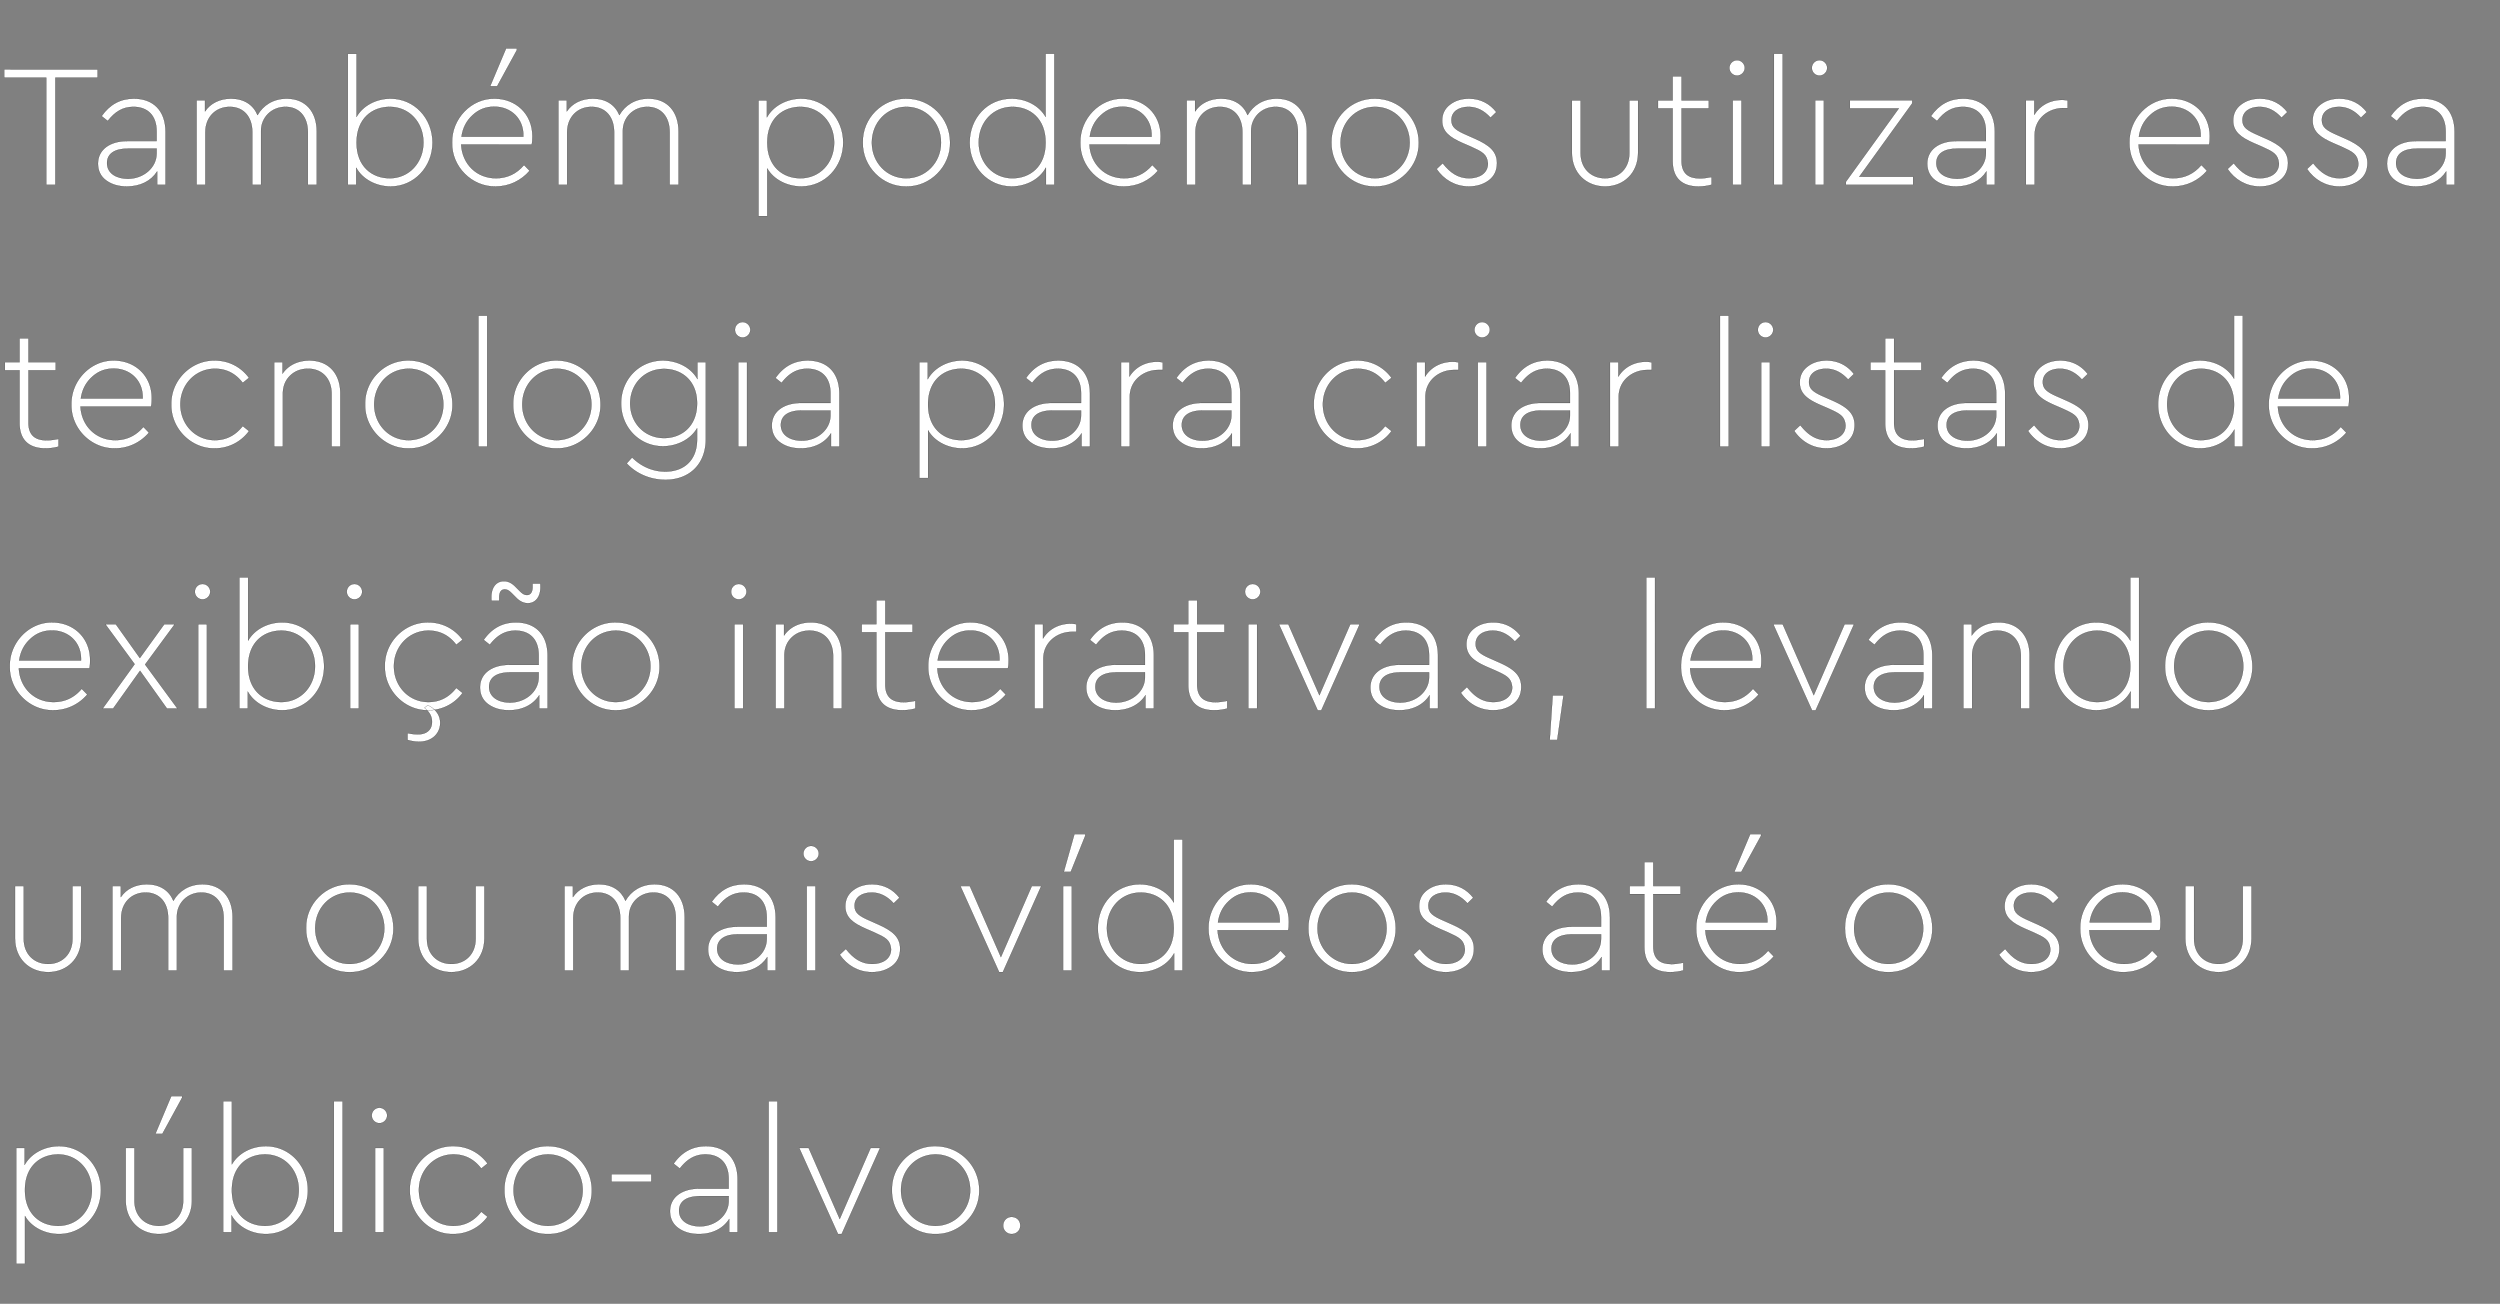 <svg width="375.823" height="196" viewBox="0 0 375.823 196" xmlns="http://www.w3.org/2000/svg"><rect x="0" y="0" width="375.823" height="196" fill="#808080" stroke="none"/><g fill="#fff" stroke="#000"><path d="M6.956 27.77h1.365V11.679h6.353v-1.234H.63v1.234h6.326zM24.885 19.816c0-3.228-1.89-4.987-4.751-4.987-2.022 0-3.623.866-4.857 2.625l.92.735c1.075-1.392 2.257-2.127 3.858-2.127 2.126 0 3.491 1.287 3.491 3.702v1.444h-4.41c-2.651 0-4.41 1.312-4.41 3.386 0 1.076.42 1.942 1.26 2.546.84.604 1.864.893 3.098.893 1.995 0 3.622-.814 4.541-2.258v1.995h1.26zm-1.339 3.229c0 2.179-1.995 3.833-4.331 3.833-1.706 0-3.124-.814-3.124-2.363 0-1.391 1.103-2.179 3.176-2.179h4.28zM47.617 19.764c0-2.966-1.68-4.935-4.514-4.935-2.022 0-3.544.997-4.384 2.467-.657-1.548-2.022-2.467-3.99-2.467-1.68 0-3.072.682-3.912 1.916v-1.654h-1.26V27.77h1.313v-7.901c0-2.205 1.496-3.806 3.675-3.806 2.1 0 3.386 1.522 3.386 3.806v7.901h1.313v-8.111c0-1.969 1.548-3.596 3.675-3.596 2.1 0 3.36 1.522 3.36 3.806v7.901h1.338v-8.006zM65.021 21.444c0-3.701-2.756-6.615-6.3-6.615-2.178 0-4.147 1.05-5.118 2.73V8.083H52.29V27.77h1.26v-2.546c.945 1.706 2.966 2.809 5.171 2.809 3.544 0 6.3-2.94 6.3-6.59zm-1.365-.026c0 3.018-2.152 5.38-5.066 5.38-2.625 0-4.988-1.732-4.988-5.354 0-3.649 2.363-5.382 4.988-5.382 2.914 0 5.066 2.31 5.066 5.355zM79.931 21.733c.079-.29.105-.71.105-1.26 0-3.387-2.546-5.644-5.67-5.644-3.491-.079-6.484 3.018-6.405 6.615-.079 3.596 2.966 6.667 6.563 6.588 2.021 0 3.832-.892 5.092-2.362l-.84-.866c-1.129 1.338-2.546 1.995-4.226 1.995-2.861 0-5.066-2.1-5.224-5.067zM69.38 20.55c.183-1.312.735-2.388 1.653-3.228.92-.867 1.996-1.287 3.282-1.287 2.441 0 4.462 1.759 4.357 4.515zm4.305-7.586h1.05L77.7 7.531v-.236h-1.627zM102.007 19.764c0-2.966-1.68-4.935-4.515-4.935-2.02 0-3.543.997-4.383 2.467-.657-1.548-2.022-2.467-3.99-2.467-1.68 0-3.072.682-3.912 1.916v-1.654h-1.26V27.77h1.313v-7.901c0-2.205 1.496-3.806 3.675-3.806 2.1 0 3.386 1.522 3.386 3.806v7.901h1.313v-8.111c0-1.969 1.548-3.596 3.675-3.596 2.1 0 3.36 1.522 3.36 3.806v7.901h1.338v-8.006zM126.761 21.418c0-3.65-2.756-6.59-6.3-6.59-2.205 0-4.226 1.103-5.171 2.81V15.09h-1.26v17.404h1.312v-7.166c.972 1.68 2.993 2.703 5.12 2.703 3.543 0 6.3-2.913 6.3-6.615zm-1.365.026c0 3.045-2.152 5.355-5.066 5.355-2.625 0-4.987-1.733-4.987-5.381 0-3.623 2.362-5.355 4.987-5.355 2.914 0 5.066 2.362 5.066 5.38zM129.701 21.418c-.079 3.596 2.966 6.693 6.536 6.615 3.597.078 6.668-3.02 6.59-6.616 0-3.648-2.94-6.588-6.563-6.588-3.597-.079-6.642 2.94-6.563 6.588zm11.76.026c0 2.992-2.31 5.355-5.224 5.355-2.913 0-5.17-2.363-5.17-5.355 0-3.045 2.257-5.381 5.197-5.381 2.887 0 5.197 2.336 5.197 5.38zM157.185 8.082v9.477c-.971-1.68-2.94-2.73-5.119-2.73-3.622 0-6.3 2.913-6.3 6.615 0 3.648 2.756 6.588 6.3 6.588 2.205 0 4.226-1.076 5.171-2.835v2.573h1.26V8.082zm0 13.362c0 3.622-2.363 5.355-4.988 5.355-2.913 0-5.066-2.363-5.066-5.381 0-3.045 2.153-5.355 5.066-5.355 2.625 0 4.988 1.732 4.988 5.38zM174.379 21.733c.078-.29.105-.71.105-1.26 0-3.387-2.547-5.644-5.67-5.644-3.492-.079-6.484 3.018-6.405 6.615-.079 3.596 2.966 6.667 6.562 6.588 2.021 0 3.833-.892 5.093-2.362l-.84-.866c-1.129 1.338-2.547 1.995-4.227 1.995-2.86 0-5.066-2.1-5.223-5.067zm-10.553-1.182c.184-1.312.735-2.388 1.654-3.228.919-.867 1.995-1.287 3.281-1.287 2.441 0 4.463 1.759 4.358 4.515zM196.455 19.764c0-2.966-1.68-4.935-4.515-4.935-2.021 0-3.544.997-4.384 2.467-.656-1.548-2.021-2.467-3.99-2.467-1.68 0-3.071.682-3.911 1.916v-1.654h-1.26V27.77h1.312v-7.901c0-2.205 1.497-3.806 3.675-3.806 2.1 0 3.387 1.522 3.387 3.806v7.901h1.312v-8.111c0-1.969 1.549-3.596 3.675-3.596 2.1 0 3.36 1.522 3.36 3.806v7.901h1.339v-8.006zM200.156 21.418c-.079 3.596 2.966 6.693 6.536 6.615 3.597.078 6.668-3.02 6.59-6.616 0-3.648-2.94-6.588-6.563-6.588-3.597-.079-6.642 2.94-6.563 6.588zm11.76.026c0 2.992-2.31 5.355-5.224 5.355-2.913 0-5.17-2.363-5.17-5.355 0-3.045 2.257-5.381 5.197-5.381 2.887 0 5.197 2.336 5.197 5.38zM215.959 25.407c1.076 1.575 2.756 2.625 4.856 2.625 1.181 0 2.179-.315 2.992-.918.814-.604 1.234-1.47 1.234-2.599 0-1.759-1.155-2.704-3.281-3.649l-1.181-.525c-1.707-.735-2.389-1.207-2.389-2.283 0-1.287 1.102-1.995 2.572-1.995 1.234 0 2.337.55 3.308 1.627l.866-.84c-.945-1.234-2.336-2.021-4.095-2.021-1.129 0-2.074.289-2.861.892-.788.604-1.181 1.392-1.181 2.415 0 1.654 1.128 2.52 3.123 3.387l1.155.498c1.785.814 2.468 1.155 2.6 2.547 0 1.443-1.235 2.23-2.836 2.23-1.601 0-2.809-.787-3.964-2.257l-.918.867zM236.302 22.966c0 3.071 2.18 5.066 4.988 5.066 2.782 0 4.961-1.995 4.961-5.066v-7.875h-1.312v7.928c0 2.31-1.575 3.78-3.649 3.78-2.1 0-3.675-1.47-3.675-3.78V15.09h-1.313v7.875zM257.302 26.615c-.656.131-1.26.21-1.758.21-1.707 0-2.757-.735-2.757-2.651v-7.875h4.095V15.09h-4.095v-3.596h-1.338v3.596h-2.205V16.3h2.205v7.927c0 2.625 1.496 3.806 3.885 3.806.656 0 1.312-.078 1.968-.262v-1.155zM260.479 27.77h1.312V15.091h-1.312zm-.499-17.561c0 .63.499 1.155 1.155 1.155.63 0 1.155-.525 1.155-1.155s-.525-1.155-1.155-1.155c-.656 0-1.155.525-1.155 1.155zM266.674 27.77h1.312V8.082h-1.312zM272.869 27.77h1.312V15.091h-1.312zm-.499-17.561c0 .63.499 1.155 1.155 1.155.63 0 1.155-.525 1.155-1.155s-.525-1.155-1.155-1.155c-.656 0-1.155.525-1.155 1.155zM279.51 26.563l7.954-11.025v-.447h-9.372V16.3h7.35l-7.953 11.025v.446h10.106v-1.207zM299.88 19.816c0-3.228-1.89-4.987-4.751-4.987-2.022 0-3.623.866-4.857 2.625l.92.735c1.075-1.392 2.257-2.127 3.858-2.127 2.126 0 3.491 1.287 3.491 3.702v1.444h-4.41c-2.651 0-4.41 1.312-4.41 3.386 0 1.076.42 1.942 1.26 2.546.84.604 1.864.893 3.098.893 1.995 0 3.622-.814 4.541-2.258v1.995h1.26zm-1.339 3.229c0 2.179-1.995 3.833-4.331 3.833-1.706 0-3.124-.814-3.124-2.363 0-1.391 1.103-2.179 3.176-2.179h4.28zM310.826 15.091c-.131 0-.472-.078-.814-.078-1.758 0-3.28.76-4.2 2.23v-2.152h-1.26V27.77h1.313v-7.455c0-2.546 2.126-4.069 4.305-4.069h.656v-1.155zM332.089 21.733c.078-.29.105-.71.105-1.26 0-3.387-2.547-5.644-5.67-5.644-3.492-.079-6.484 3.018-6.405 6.615-.079 3.596 2.966 6.667 6.562 6.588 2.021 0 3.833-.892 5.093-2.362l-.84-.866c-1.129 1.338-2.547 1.995-4.227 1.995-2.86 0-5.066-2.1-5.223-5.067zm-10.553-1.182c.184-1.312.735-2.388 1.654-3.228.919-.867 1.995-1.287 3.281-1.287 2.441 0 4.463 1.759 4.358 4.515zM334.871 25.407c1.076 1.575 2.756 2.625 4.856 2.625 1.182 0 2.18-.315 2.993-.918.814-.604 1.234-1.47 1.234-2.599 0-1.759-1.155-2.704-3.282-3.649l-1.18-.525c-1.707-.735-2.39-1.207-2.39-2.283 0-1.287 1.103-1.995 2.573-1.995 1.234 0 2.336.55 3.307 1.627l.867-.84c-.945-1.234-2.337-2.021-4.095-2.021-1.129 0-2.074.289-2.862.892-.787.604-1.18 1.392-1.18 2.415 0 1.654 1.128 2.52 3.123 3.387l1.155.498c1.785.814 2.467 1.155 2.599 2.547 0 1.443-1.234 2.23-2.835 2.23-1.602 0-2.809-.787-3.964-2.257l-.919.867zM346.815 25.407c1.076 1.575 2.756 2.625 4.856 2.625 1.181 0 2.179-.315 2.993-.918.813-.604 1.233-1.47 1.233-2.599 0-1.759-1.155-2.704-3.28-3.649l-1.182-.525c-1.706-.735-2.389-1.207-2.389-2.283 0-1.287 1.103-1.995 2.573-1.995 1.233 0 2.336.55 3.307 1.627l.866-.84c-.945-1.234-2.336-2.021-4.095-2.021-1.128 0-2.073.289-2.86.892-.788.604-1.182 1.392-1.182 2.415 0 1.654 1.129 2.52 3.124 3.387l1.155.498c1.785.814 2.467 1.155 2.598 2.547 0 1.443-1.233 2.23-2.835 2.23-1.6 0-2.808-.787-3.963-2.257l-.919.867zM368.996 19.816c0-3.228-1.89-4.987-4.751-4.987-2.021 0-3.623.866-4.856 2.625l.918.735c1.077-1.392 2.258-2.127 3.86-2.127 2.125 0 3.49 1.287 3.49 3.702v1.444h-4.41c-2.65 0-4.41 1.312-4.41 3.386 0 1.076.42 1.942 1.26 2.546.84.604 1.864.893 3.098.893 1.995 0 3.622-.814 4.541-2.258v1.995h1.26zm-1.339 3.229c0 2.179-1.995 3.833-4.33 3.833-1.707 0-3.125-.814-3.125-2.363 0-1.391 1.103-2.179 3.177-2.179h4.278z" stroke-width=".026"/></g><g fill="#fff" stroke="#000"><path d="M8.794 65.985c-.657.131-1.26.21-1.759.21-1.706 0-2.756-.735-2.756-2.651v-7.875h4.095V54.46H4.279v-3.596H2.94v3.596H.735v1.208H2.94v7.927c0 2.625 1.496 3.807 3.885 3.807.656 0 1.312-.08 1.969-.263v-1.155zM22.706 61.102c.079-.288.105-.708.105-1.26 0-3.386-2.546-5.643-5.67-5.643-3.491-.079-6.483 3.019-6.405 6.615-.079 3.596 2.966 6.667 6.563 6.589 2.021 0 3.832-.893 5.092-2.363l-.84-.866c-1.128 1.339-2.546 1.995-4.226 1.995-2.861 0-5.066-2.1-5.224-5.066zm-10.552-1.18c.183-1.313.735-2.39 1.653-3.23.92-.866 1.995-1.286 3.282-1.286 2.441 0 4.462 1.759 4.357 4.515zM25.751 60.788c-.079 3.596 2.966 6.693 6.536 6.615a6.316 6.316 0 005.146-2.6l-.945-.76c-1.103 1.417-2.494 2.126-4.2 2.126-2.914 0-5.172-2.363-5.172-5.381 0-2.967 2.258-5.355 5.198-5.355 1.706 0 3.097.708 4.173 2.126l.945-.761c-1.18-1.602-2.992-2.6-5.118-2.6-3.597-.078-6.642 2.993-6.563 6.59zM51.161 59.134c0-2.94-1.732-4.935-4.646-4.935-1.759 0-3.176.708-4.042 1.968v-1.706h-1.26V67.14h1.312v-7.927c0-1.077.341-1.996 1.05-2.704.709-.709 1.627-1.077 2.73-1.077 2.179 0 3.544 1.55 3.544 3.78v7.928h1.312v-8.006zM54.889 60.788c-.079 3.596 2.966 6.693 6.536 6.615 3.596.078 6.668-3.02 6.589-6.616 0-3.648-2.94-6.588-6.563-6.588-3.596-.079-6.641 2.94-6.562 6.589zm11.76.026c0 2.992-2.31 5.355-5.224 5.355s-5.171-2.363-5.171-5.355c0-3.045 2.257-5.381 5.197-5.381 2.888 0 5.198 2.336 5.198 5.38zM71.925 67.14h1.313V47.452h-1.313zM77.149 60.788c-.079 3.596 2.966 6.693 6.536 6.615 3.596.078 6.667-3.02 6.589-6.616 0-3.648-2.94-6.588-6.563-6.588-3.596-.079-6.641 2.94-6.562 6.589zm11.76.026c0 2.992-2.31 5.355-5.224 5.355s-5.171-2.363-5.171-5.355c0-3.045 2.257-5.381 5.197-5.381 2.888 0 5.198 2.336 5.198 5.38zM104.842 54.461v2.52c-.945-1.706-2.992-2.782-5.197-2.782-3.544 0-6.274 2.835-6.274 6.431s2.73 6.457 6.274 6.457c2.179 0 4.174-1.05 5.145-2.703v1.68c0 3.071-1.916 4.83-4.778 4.83-1.968 0-3.7-.84-4.987-2.126l-.814.892c1.339 1.47 3.439 2.468 5.828 2.468 3.57 0 6.063-2.31 6.063-6.117v-11.55zm-.052 6.169c0 3.491-2.363 5.224-4.961 5.224-2.94 0-5.093-2.284-5.093-5.198 0-2.913 2.153-5.197 5.093-5.197 2.546 0 4.961 1.68 4.961 5.171zM110.985 67.14h1.312V54.461h-1.312zm-.499-17.561c0 .63.499 1.155 1.155 1.155.63 0 1.155-.525 1.155-1.155s-.525-1.155-1.155-1.155c-.656 0-1.155.525-1.155 1.155zM126.184 59.186c0-3.228-1.89-4.987-4.752-4.987-2.02 0-3.622.866-4.856 2.625l.919.735c1.076-1.391 2.257-2.126 3.859-2.126 2.126 0 3.491 1.286 3.491 3.7v1.445h-4.41c-2.651 0-4.41 1.312-4.41 3.386 0 1.076.42 1.942 1.26 2.546.84.604 1.864.892 3.097.892 1.995 0 3.623-.813 4.542-2.257v1.995h1.26zm-1.339 3.229c0 2.179-1.995 3.833-4.331 3.833-1.707 0-3.124-.814-3.124-2.363 0-1.391 1.102-2.179 3.176-2.179h4.279zM150.938 60.788c0-3.65-2.757-6.59-6.3-6.59-2.206 0-4.227 1.103-5.172 2.81V54.46h-1.26v17.404h1.313v-7.166c.971 1.68 2.992 2.704 5.119 2.704 3.543 0 6.3-2.914 6.3-6.616zm-1.365.026c0 3.045-2.153 5.355-5.067 5.355-2.625 0-4.987-1.733-4.987-5.381 0-3.623 2.362-5.355 4.987-5.355 2.914 0 5.066 2.362 5.066 5.38zM163.852 59.186c0-3.228-1.89-4.987-4.75-4.987-2.022 0-3.623.866-4.857 2.625l.919.735c1.076-1.391 2.257-2.126 3.858-2.126 2.127 0 3.492 1.286 3.492 3.7v1.445h-4.41c-2.652 0-4.41 1.312-4.41 3.386 0 1.076.42 1.942 1.26 2.546.84.604 1.863.892 3.097.892 1.995 0 3.623-.813 4.541-2.257v1.995h1.26zm-1.338 3.229c0 2.179-1.995 3.833-4.332 3.833-1.706 0-3.123-.814-3.123-2.363 0-1.391 1.102-2.179 3.176-2.179h4.279zM174.799 54.461c-.132 0-.473-.078-.814-.078-1.759 0-3.281.76-4.2 2.23v-2.152h-1.26V67.14h1.313v-7.455c0-2.546 2.126-4.069 4.305-4.069h.656v-1.155zM186.454 59.186c0-3.228-1.89-4.987-4.752-4.987-2.02 0-3.622.866-4.856 2.625l.919.735c1.076-1.391 2.257-2.126 3.859-2.126 2.126 0 3.491 1.286 3.491 3.7v1.445h-4.41c-2.651 0-4.41 1.312-4.41 3.386 0 1.076.42 1.942 1.26 2.546.84.604 1.864.892 3.097.892 1.995 0 3.623-.813 4.542-2.257v1.995h1.26zm-1.339 3.229c0 2.179-1.995 3.833-4.331 3.833-1.707 0-3.124-.814-3.124-2.363 0-1.391 1.102-2.179 3.176-2.179h4.279zM197.505 60.788c-.079 3.596 2.966 6.693 6.536 6.615a6.316 6.316 0 005.145-2.6l-.945-.76c-1.102 1.417-2.494 2.126-4.2 2.126-2.913 0-5.171-2.363-5.171-5.381 0-2.967 2.258-5.355 5.198-5.355 1.706 0 3.097.708 4.173 2.126l.945-.761c-1.181-1.602-2.992-2.6-5.118-2.6-3.597-.078-6.642 2.993-6.563 6.59zM219.24 54.461c-.131 0-.472-.078-.814-.078-1.758 0-3.281.76-4.2 2.23v-2.152h-1.26V67.14h1.313v-7.455c0-2.546 2.126-4.069 4.305-4.069h.656v-1.155zM222.154 67.14h1.312V54.461h-1.312zm-.499-17.561c0 .63.499 1.155 1.155 1.155.63 0 1.155-.525 1.155-1.155s-.525-1.155-1.155-1.155c-.656 0-1.155.525-1.155 1.155zM237.352 59.186c0-3.228-1.89-4.987-4.75-4.987-2.022 0-3.623.866-4.857 2.625l.919.735c1.076-1.391 2.257-2.126 3.859-2.126 2.126 0 3.49 1.286 3.49 3.7v1.445h-4.41c-2.65 0-4.41 1.312-4.41 3.386 0 1.076.42 1.942 1.26 2.546.84.604 1.864.892 3.098.892 1.995 0 3.623-.813 4.541-2.257v1.995h1.26zm-1.338 3.229c0 2.179-1.995 3.833-4.332 3.833-1.706 0-3.123-.814-3.123-2.363 0-1.391 1.102-2.179 3.176-2.179h4.279zM248.299 54.461c-.131 0-.473-.078-.814-.078-1.759 0-3.281.76-4.2 2.23v-2.152h-1.26V67.14h1.313v-7.455c0-2.546 2.126-4.069 4.305-4.069h.656v-1.155zM258.563 67.14h1.312V47.452h-1.312zM264.758 67.14h1.312V54.461h-1.312zm-.5-17.561c0 .63.5 1.155 1.156 1.155.63 0 1.155-.525 1.155-1.155s-.525-1.155-1.155-1.155c-.656 0-1.155.525-1.155 1.155zM269.719 64.778c1.076 1.574 2.756 2.624 4.856 2.624 1.181 0 2.179-.314 2.992-.918.814-.604 1.234-1.47 1.234-2.599 0-1.759-1.155-2.704-3.281-3.649l-1.181-.525c-1.706-.735-2.389-1.207-2.389-2.283 0-1.287 1.103-1.995 2.572-1.995 1.234 0 2.337.55 3.308 1.627l.866-.84c-.945-1.234-2.336-2.021-4.095-2.021-1.129 0-2.074.288-2.861.892-.788.604-1.181 1.391-1.181 2.415 0 1.654 1.128 2.52 3.123 3.386l1.155.5c1.785.813 2.468 1.154 2.6 2.545 0 1.444-1.235 2.232-2.836 2.232-1.601 0-2.809-.788-3.964-2.258l-.918.866zM289.249 65.985c-.656.131-1.26.21-1.759.21-1.706 0-2.756-.735-2.756-2.651v-7.875h4.095V54.46h-4.095v-3.596h-1.339v3.596h-2.205v1.208h2.205v7.927c0 2.625 1.496 3.807 3.885 3.807.656 0 1.313-.08 1.969-.263v-1.155zM301.429 59.186c0-3.228-1.89-4.987-4.751-4.987-2.022 0-3.623.866-4.857 2.625l.919.735c1.076-1.391 2.257-2.126 3.859-2.126 2.126 0 3.491 1.286 3.491 3.7v1.445h-4.41c-2.651 0-4.41 1.312-4.41 3.386 0 1.076.42 1.942 1.26 2.546.84.604 1.864.892 3.097.892 1.995 0 3.623-.813 4.542-2.257v1.995h1.26zm-1.339 3.229c0 2.179-1.995 3.833-4.331 3.833-1.706 0-3.124-.814-3.124-2.363 0-1.391 1.103-2.179 3.176-2.179h4.279zM304.868 64.778c1.076 1.574 2.756 2.624 4.856 2.624 1.181 0 2.179-.314 2.992-.918.814-.604 1.234-1.47 1.234-2.599 0-1.759-1.155-2.704-3.281-3.649l-1.181-.525c-1.707-.735-2.39-1.207-2.39-2.283 0-1.287 1.103-1.995 2.573-1.995 1.234 0 2.336.55 3.308 1.627l.866-.84c-.945-1.234-2.336-2.021-4.095-2.021-1.129 0-2.074.288-2.861.892-.788.604-1.182 1.391-1.182 2.415 0 1.654 1.13 2.52 3.124 3.386l1.155.5c1.785.813 2.468 1.154 2.599 2.545 0 1.444-1.234 2.232-2.835 2.232s-2.809-.788-3.964-2.258l-.919.866zM335.843 47.453v9.476c-.972-1.68-2.94-2.73-5.12-2.73-3.622 0-6.3 2.914-6.3 6.615 0 3.649 2.757 6.589 6.3 6.589 2.206 0 4.227-1.077 5.172-2.836v2.573h1.26V47.453zm0 13.36c0 3.623-2.363 5.356-4.988 5.356-2.914 0-5.066-2.363-5.066-5.381 0-3.045 2.152-5.355 5.066-5.355 2.625 0 4.988 1.732 4.988 5.38zM353.036 61.102c.079-.288.105-.708.105-1.26 0-3.386-2.546-5.643-5.67-5.643-3.491-.079-6.483 3.019-6.405 6.615-.078 3.596 2.967 6.667 6.563 6.589 2.021 0 3.832-.893 5.092-2.363l-.84-.866c-1.128 1.339-2.546 1.995-4.226 1.995-2.861 0-5.066-2.1-5.224-5.066zm-10.552-1.18c.184-1.313.735-2.39 1.654-3.23.918-.866 1.995-1.286 3.28-1.286 2.442 0 4.463 1.759 4.358 4.515z" stroke-width=".026"/></g><g fill="#fff" stroke="#000"><path d="M13.44 100.472c.079-.288.105-.708.105-1.26 0-3.386-2.546-5.643-5.67-5.643-3.491-.079-6.484 3.018-6.405 6.615-.079 3.596 2.966 6.667 6.563 6.588 2.02 0 3.832-.892 5.092-2.362l-.84-.866c-1.129 1.339-2.546 1.995-4.226 1.995-2.861 0-5.066-2.1-5.224-5.066zm-10.553-1.18c.184-1.313.735-2.39 1.654-3.23.919-.866 1.995-1.286 3.281-1.286 2.442 0 4.463 1.759 4.358 4.515zM26.67 106.51l-4.856-6.615 4.462-6.064h-1.575l-3.675 5.093-3.622-5.093h-1.575l4.41 6.011-4.804 6.668h1.575l4.042-5.67 4.043 5.67zM29.794 106.51h1.312V93.831h-1.312zm-.499-17.561c0 .63.499 1.155 1.155 1.155.63 0 1.155-.525 1.155-1.155s-.525-1.155-1.155-1.155c-.656 0-1.155.525-1.155 1.155zM48.72 100.184c0-3.702-2.756-6.615-6.3-6.615-2.179 0-4.147 1.05-5.119 2.73v-9.477H35.99v19.688h1.26v-2.546c.945 1.706 2.966 2.808 5.171 2.808 3.544 0 6.3-2.94 6.3-6.588zm-1.365-.027c0 3.02-2.152 5.382-5.066 5.382-2.625 0-4.988-1.733-4.988-5.355 0-3.649 2.363-5.382 4.988-5.382 2.913 0 5.066 2.31 5.066 5.355zM52.631 106.51h1.313V93.831H52.63zm-.499-17.561c0 .63.5 1.155 1.155 1.155.63 0 1.155-.525 1.155-1.155s-.525-1.155-1.155-1.155c-.656 0-1.155.525-1.155 1.155zM57.855 100.157c-.079 3.597 2.966 6.694 6.536 6.615a6.316 6.316 0 005.145-2.598l-.945-.762c-1.102 1.418-2.493 2.127-4.2 2.127-2.914 0-5.171-2.363-5.171-5.382 0-2.966 2.257-5.355 5.197-5.355 1.707 0 3.098.71 4.174 2.127l.945-.762c-1.181-1.6-2.992-2.598-5.119-2.598-3.596-.079-6.64 2.992-6.562 6.588zm3.413 11.078a6.084 6.084 0 001.758.262c1.916 0 3.15-1.233 3.15-2.835 0-1.18-.735-2.126-1.864-2.65l-.498.393c.708.604 1.128 1.234 1.128 2.1 0 1.26-.866 1.89-2.1 1.89a6.76 6.76 0 01-1.575-.184zM82.32 98.556c0-3.229-1.89-4.987-4.751-4.987-2.022 0-3.623.866-4.857 2.625l.92.735c1.075-1.392 2.257-2.127 3.858-2.127 2.126 0 3.491 1.287 3.491 3.702v1.443h-4.41c-2.651 0-4.41 1.313-4.41 3.387 0 1.076.42 1.942 1.26 2.546.84.604 1.864.892 3.098.892 1.995 0 3.622-.813 4.541-2.257v1.995h1.26zm-1.339 3.229c0 2.179-1.995 3.833-4.331 3.833-1.706 0-3.124-.814-3.124-2.363 0-1.391 1.103-2.179 3.176-2.179h4.28zm-3.334-11.891c.525.525 1.103.787 1.707.787 1.233 0 1.89-1.076 1.89-2.362 0-.263 0-.447-.027-.578h-1.155v.499c0 .709-.288 1.208-.84 1.208-.393 0-.682-.184-1.128-.63l-.657-.657c-.525-.525-1.076-.787-1.68-.787-1.233 0-1.89 1.024-1.89 2.362 0 .236 0 .446.027.578h1.155v-.525c0-.709.262-1.182.813-1.182.42 0 .683.184 1.13.63zM86.021 100.157c-.079 3.597 2.966 6.694 6.536 6.615 3.597.08 6.668-3.018 6.59-6.615 0-3.648-2.94-6.588-6.563-6.588-3.597-.079-6.642 2.94-6.563 6.588zm11.76.027c0 2.992-2.31 5.355-5.224 5.355-2.913 0-5.17-2.363-5.17-5.355 0-3.045 2.257-5.382 5.197-5.382 2.887 0 5.197 2.337 5.197 5.382zM110.407 106.51h1.313V93.831h-1.313zm-.498-17.561c0 .63.498 1.155 1.155 1.155.63 0 1.155-.525 1.155-1.155s-.525-1.155-1.155-1.155c-.657 0-1.155.525-1.155 1.155zM126.551 98.504c0-2.94-1.732-4.935-4.646-4.935-1.759 0-3.176.708-4.043 1.968v-1.706h-1.26v12.679h1.313v-7.928c0-1.076.341-1.994 1.05-2.703.709-.709 1.627-1.077 2.73-1.077 2.179 0 3.544 1.55 3.544 3.78v7.928h1.312v-8.006zM137.602 105.355c-.656.131-1.26.21-1.758.21-1.707 0-2.757-.735-2.757-2.651v-7.875h4.095V93.83h-4.095v-3.596h-1.338v3.596h-2.205v1.208h2.205v7.927c0 2.625 1.496 3.806 3.885 3.806.656 0 1.312-.078 1.968-.262v-1.155zM151.515 100.472c.079-.288.105-.708.105-1.26 0-3.386-2.546-5.643-5.67-5.643-3.491-.079-6.484 3.018-6.405 6.615-.079 3.596 2.966 6.667 6.563 6.588 2.02 0 3.832-.892 5.092-2.362l-.84-.866c-1.129 1.339-2.546 1.995-4.226 1.995-2.861 0-5.066-2.1-5.224-5.066zm-10.553-1.18c.184-1.313.735-2.39 1.654-3.23.919-.866 1.995-1.286 3.281-1.286 2.442 0 4.463 1.759 4.358 4.515zM161.805 93.831c-.131 0-.473-.079-.814-.079-1.759 0-3.281.762-4.2 2.232V93.83h-1.26v12.679h1.313v-7.455c0-2.546 2.126-4.069 4.305-4.069h.656v-1.155zM173.46 98.556c0-3.229-1.89-4.987-4.751-4.987-2.022 0-3.623.866-4.857 2.625l.92.735c1.075-1.392 2.257-2.127 3.858-2.127 2.126 0 3.491 1.287 3.491 3.702v1.443h-4.41c-2.651 0-4.41 1.313-4.41 3.387 0 1.076.42 1.942 1.26 2.546.84.604 1.864.892 3.098.892 1.995 0 3.622-.813 4.541-2.257v1.995h1.26zm-1.339 3.229c0 2.179-1.995 3.833-4.331 3.833-1.706 0-3.124-.814-3.124-2.363 0-1.391 1.103-2.179 3.176-2.179h4.28zM184.485 105.355c-.656.131-1.26.21-1.759.21-1.706 0-2.756-.735-2.756-2.651v-7.875h4.095V93.83h-4.095v-3.596h-1.339v3.596h-2.205v1.208h2.205v7.927c0 2.625 1.496 3.806 3.885 3.806.656 0 1.313-.078 1.969-.262v-1.155zM187.661 106.51h1.313V93.831h-1.313zm-.499-17.561c0 .63.5 1.155 1.155 1.155.63 0 1.155-.525 1.155-1.155s-.525-1.155-1.155-1.155c-.656 0-1.155.525-1.155 1.155zM202.991 93.831l-4.646 10.684-4.673-10.684h-1.417l5.827 12.941h.552l5.775-12.94zM216.169 98.556c0-3.229-1.89-4.987-4.752-4.987-2.02 0-3.622.866-4.856 2.625l.919.735c1.076-1.392 2.257-2.127 3.859-2.127 2.126 0 3.491 1.287 3.491 3.702v1.443h-4.41c-2.651 0-4.41 1.313-4.41 3.387 0 1.076.42 1.942 1.26 2.546.84.604 1.864.892 3.097.892 1.995 0 3.623-.813 4.542-2.257v1.995h1.26zm-1.339 3.229c0 2.179-1.995 3.833-4.331 3.833-1.707 0-3.124-.814-3.124-2.363 0-1.391 1.102-2.179 3.176-2.179h4.279zM219.608 104.147c1.076 1.575 2.756 2.625 4.856 2.625 1.181 0 2.179-.315 2.992-.918.814-.604 1.234-1.47 1.234-2.599 0-1.759-1.155-2.704-3.281-3.649l-1.181-.525c-1.707-.735-2.39-1.207-2.39-2.284 0-1.286 1.103-1.995 2.573-1.995 1.234 0 2.336.552 3.308 1.628l.866-.84c-.945-1.234-2.336-2.021-4.095-2.021-1.129 0-2.074.288-2.861.892-.788.604-1.181 1.391-1.181 2.415 0 1.654 1.128 2.52 3.123 3.386l1.155.5c1.785.813 2.468 1.154 2.599 2.545 0 1.444-1.234 2.232-2.835 2.232s-2.809-.788-3.964-2.258l-.919.866zM232.969 111.235h1.129l.944-6.694h-1.627zM247.485 106.51h1.312V86.822h-1.312zM264.679 100.472c.079-.288.105-.708.105-1.26 0-3.386-2.546-5.643-5.67-5.643-3.491-.079-6.484 3.018-6.405 6.615-.079 3.596 2.966 6.667 6.562 6.588 2.021 0 3.833-.892 5.093-2.362l-.84-.866c-1.129 1.339-2.546 1.995-4.226 1.995-2.862 0-5.067-2.1-5.224-5.066zm-10.553-1.18c.184-1.313.735-2.39 1.654-3.23.919-.866 1.995-1.286 3.281-1.286 2.441 0 4.463 1.759 4.358 4.515zM277.305 93.831l-4.646 10.684-4.673-10.684h-1.417l5.827 12.941h.551l5.775-12.94zM290.482 98.556c0-3.229-1.89-4.987-4.75-4.987-2.022 0-3.623.866-4.857 2.625l.919.735c1.076-1.392 2.257-2.127 3.858-2.127 2.127 0 3.492 1.287 3.492 3.702v1.443h-4.41c-2.652 0-4.41 1.313-4.41 3.387 0 1.076.42 1.942 1.26 2.546.84.604 1.863.892 3.097.892 1.995 0 3.623-.813 4.541-2.257v1.995h1.26zm-1.338 3.229c0 2.179-1.995 3.833-4.332 3.833-1.706 0-3.123-.814-3.123-2.363 0-1.391 1.102-2.179 3.176-2.179h4.279zM305.104 98.504c0-2.94-1.733-4.935-4.647-4.935-1.758 0-3.176.708-4.042 1.968v-1.706h-1.26v12.679h1.312v-7.928c0-1.076.342-1.994 1.05-2.703.71-.709 1.628-1.077 2.73-1.077 2.18 0 3.544 1.55 3.544 3.78v7.928h1.313v-8.006zM320.25 86.822V96.3c-.971-1.68-2.94-2.73-5.119-2.73-3.622 0-6.3 2.913-6.3 6.615 0 3.648 2.756 6.588 6.3 6.588 2.205 0 4.226-1.076 5.171-2.835v2.573h1.26V86.822zm0 13.362c0 3.622-2.363 5.355-4.988 5.355-2.913 0-5.066-2.363-5.066-5.382 0-3.044 2.153-5.354 5.066-5.354 2.625 0 4.988 1.732 4.988 5.38zM325.474 100.157c-.079 3.597 2.966 6.694 6.536 6.615 3.596.08 6.667-3.018 6.589-6.615 0-3.648-2.94-6.588-6.563-6.588-3.596-.079-6.641 2.94-6.562 6.588zm11.76.027c0 2.992-2.31 5.355-5.224 5.355s-5.171-2.363-5.171-5.355c0-3.045 2.257-5.382 5.197-5.382 2.888 0 5.198 2.337 5.198 5.382z" stroke-width=".026"/></g><g fill="#fff" stroke="#000"><path d="M2.257 141.076c0 3.071 2.18 5.066 4.988 5.066 2.782 0 4.961-1.995 4.961-5.066v-7.875h-1.312v7.928c0 2.31-1.575 3.78-3.649 3.78-2.1 0-3.675-1.47-3.675-3.78V133.2H2.257v7.875zM34.965 137.874c0-2.966-1.68-4.935-4.515-4.935-2.021 0-3.544.997-4.384 2.467-.656-1.549-2.021-2.467-3.99-2.467-1.68 0-3.071.682-3.911 1.916v-1.654h-1.26v12.679h1.312v-7.901c0-2.205 1.497-3.807 3.675-3.807 2.1 0 3.387 1.523 3.387 3.807v7.901h1.312v-8.111c0-1.969 1.549-3.597 3.675-3.597 2.1 0 3.36 1.523 3.36 3.807v7.901h1.339v-8.006zM46.016 139.528c-.078 3.596 2.967 6.693 6.537 6.615 3.596.078 6.667-3.02 6.588-6.615 0-3.65-2.94-6.59-6.562-6.59-3.597-.078-6.642 2.94-6.563 6.59zm11.76.026c0 2.992-2.31 5.355-5.224 5.355-2.913 0-5.17-2.363-5.17-5.355 0-3.045 2.257-5.381 5.197-5.381 2.887 0 5.197 2.336 5.197 5.38zM62.869 141.076c0 3.071 2.178 5.066 4.987 5.066 2.783 0 4.962-1.995 4.962-5.066v-7.875h-1.313v7.928c0 2.31-1.575 3.78-3.649 3.78-2.1 0-3.675-1.47-3.675-3.78V133.2H62.87v7.875zM102.926 137.874c0-2.966-1.68-4.935-4.515-4.935-2.021 0-3.544.997-4.384 2.467-.656-1.549-2.02-2.467-3.99-2.467-1.68 0-3.07.682-3.91 1.916v-1.654h-1.26v12.679h1.312v-7.901c0-2.205 1.496-3.807 3.675-3.807 2.1 0 3.386 1.523 3.386 3.807v7.901h1.313v-8.111c0-1.969 1.548-3.597 3.674-3.597 2.1 0 3.36 1.523 3.36 3.807v7.901h1.34v-8.006zM116.602 137.926c0-3.229-1.89-4.987-4.75-4.987-2.022 0-3.623.866-4.857 2.625l.919.735c1.076-1.392 2.257-2.127 3.858-2.127 2.127 0 3.492 1.287 3.492 3.702v1.443h-4.41c-2.652 0-4.41 1.313-4.41 3.387 0 1.076.42 1.942 1.26 2.546.84.604 1.864.892 3.097.892 1.995 0 3.623-.813 4.541-2.257v1.995h1.26zm-1.338 3.229c0 2.179-1.995 3.832-4.332 3.832-1.706 0-3.123-.813-3.123-2.362 0-1.391 1.102-2.179 3.176-2.179h4.279zM121.275 145.88h1.312v-12.679h-1.312zm-.499-17.561c0 .63.499 1.155 1.155 1.155.63 0 1.155-.525 1.155-1.155s-.525-1.155-1.155-1.155c-.656 0-1.155.525-1.155 1.155zM126.236 143.517c1.076 1.575 2.756 2.625 4.856 2.625 1.182 0 2.18-.315 2.993-.918.814-.604 1.234-1.47 1.234-2.599 0-1.759-1.155-2.704-3.282-3.649l-1.18-.525c-1.707-.735-2.39-1.207-2.39-2.284 0-1.286 1.103-1.995 2.573-1.995 1.234 0 2.336.552 3.307 1.628l.867-.84c-.945-1.234-2.337-2.021-4.095-2.021-1.129 0-2.074.288-2.862.892-.787.604-1.18 1.391-1.18 2.415 0 1.654 1.128 2.52 3.123 3.386l1.155.5c1.785.813 2.467 1.154 2.599 2.545 0 1.444-1.234 2.232-2.835 2.232-1.602 0-2.809-.788-3.964-2.258l-.919.866zM155.111 133.201l-4.646 10.684-4.673-10.684h-1.417l5.827 12.941h.552l5.775-12.94zM159.81 145.88h1.313v-12.679h-1.313zm.105-14.805h1.05l2.179-5.434v-.236h-1.628zM176.452 126.192v9.477c-.97-1.68-2.94-2.73-5.118-2.73-3.623 0-6.3 2.914-6.3 6.615 0 3.649 2.756 6.589 6.3 6.589 2.205 0 4.226-1.077 5.171-2.835v2.572h1.26v-19.688zm0 13.362c0 3.622-2.362 5.355-4.987 5.355-2.914 0-5.066-2.363-5.066-5.381 0-3.045 2.152-5.355 5.066-5.355 2.625 0 4.987 1.732 4.987 5.38zM193.646 139.843c.079-.29.105-.71.105-1.26 0-3.387-2.546-5.644-5.67-5.644-3.491-.079-6.483 3.019-6.405 6.615-.078 3.596 2.967 6.667 6.563 6.589 2.021 0 3.832-.893 5.092-2.363l-.84-.866c-1.129 1.339-2.546 1.995-4.226 1.995-2.861 0-5.066-2.1-5.224-5.066zm-10.552-1.182c.184-1.312.735-2.389 1.654-3.229.918-.866 1.995-1.286 3.28-1.286 2.442 0 4.463 1.759 4.358 4.515zM196.691 139.528c-.079 3.596 2.966 6.693 6.536 6.615 3.597.078 6.668-3.02 6.59-6.615 0-3.65-2.94-6.59-6.563-6.59-3.596-.078-6.641 2.94-6.563 6.59zm11.76.026c0 2.992-2.31 5.355-5.224 5.355-2.913 0-5.17-2.363-5.17-5.355 0-3.045 2.257-5.381 5.197-5.381 2.887 0 5.197 2.336 5.197 5.38zM212.494 143.517c1.076 1.575 2.756 2.625 4.856 2.625 1.181 0 2.179-.315 2.992-.918.814-.604 1.234-1.47 1.234-2.599 0-1.759-1.155-2.704-3.281-3.649l-1.181-.525c-1.707-.735-2.389-1.207-2.389-2.284 0-1.286 1.103-1.995 2.572-1.995 1.234 0 2.337.552 3.308 1.628l.866-.84c-.945-1.234-2.336-2.021-4.095-2.021-1.129 0-2.074.288-2.861.892-.787.604-1.181 1.391-1.181 2.415 0 1.654 1.128 2.52 3.123 3.386l1.155.5c1.785.813 2.468 1.154 2.6 2.545 0 1.444-1.235 2.232-2.836 2.232-1.601 0-2.809-.788-3.964-2.258l-.918.866zM242.025 137.926c0-3.229-1.89-4.987-4.751-4.987-2.022 0-3.623.866-4.857 2.625l.92.735c1.075-1.392 2.257-2.127 3.858-2.127 2.126 0 3.491 1.287 3.491 3.702v1.443h-4.41c-2.651 0-4.41 1.313-4.41 3.387 0 1.076.42 1.942 1.26 2.546.84.604 1.864.892 3.098.892 1.995 0 3.622-.813 4.541-2.257v1.995h1.26zm-1.339 3.229c0 2.179-1.995 3.832-4.331 3.832-1.706 0-3.124-.813-3.124-2.362 0-1.391 1.103-2.179 3.176-2.179h4.28zM253.05 144.725c-.656.131-1.26.21-1.759.21-1.706 0-2.756-.735-2.756-2.651v-7.875h4.095V133.2h-4.095v-3.596h-1.339v3.596h-2.205v1.208h2.205v7.927c0 2.625 1.496 3.806 3.885 3.806.656 0 1.313-.078 1.969-.262v-1.155zM266.962 139.843c.08-.29.105-.71.105-1.26 0-3.387-2.546-5.644-5.67-5.644-3.49-.079-6.483 3.019-6.405 6.615-.078 3.596 2.967 6.667 6.563 6.589 2.021 0 3.832-.893 5.092-2.363l-.84-.866c-1.128 1.339-2.546 1.995-4.226 1.995-2.861 0-5.066-2.1-5.224-5.066zm-10.552-1.182c.184-1.312.735-2.389 1.654-3.229.918-.866 1.995-1.286 3.281-1.286 2.441 0 4.462 1.759 4.357 4.515zm4.305-7.586h1.05l2.966-5.434v-.236h-1.627zM277.358 139.528c-.08 3.596 2.966 6.693 6.536 6.615 3.596.078 6.667-3.02 6.589-6.615 0-3.65-2.94-6.59-6.563-6.59-3.596-.078-6.641 2.94-6.563 6.59zm11.76.026c0 2.992-2.31 5.355-5.224 5.355s-5.171-2.363-5.171-5.355c0-3.045 2.257-5.381 5.197-5.381 2.887 0 5.197 2.336 5.197 5.38zM300.51 143.517c1.076 1.575 2.756 2.625 4.856 2.625 1.181 0 2.179-.315 2.993-.918.814-.604 1.234-1.47 1.234-2.599 0-1.759-1.156-2.704-3.282-3.649l-1.181-.525c-1.706-.735-2.389-1.207-2.389-2.284 0-1.286 1.103-1.995 2.573-1.995 1.233 0 2.336.552 3.307 1.628l.866-.84c-.945-1.234-2.336-2.021-4.095-2.021-1.128 0-2.073.288-2.86.892-.788.604-1.182 1.391-1.182 2.415 0 1.654 1.129 2.52 3.124 3.386l1.155.5c1.785.813 2.467 1.154 2.598 2.545 0 1.444-1.233 2.232-2.835 2.232-1.6 0-2.808-.788-3.963-2.258l-.919.866zM324.686 139.843c.079-.29.105-.71.105-1.26 0-3.387-2.546-5.644-5.67-5.644-3.491-.079-6.483 3.019-6.405 6.615-.078 3.596 2.967 6.667 6.563 6.589 2.021 0 3.832-.893 5.092-2.363l-.84-.866c-1.128 1.339-2.546 1.995-4.226 1.995-2.861 0-5.066-2.1-5.224-5.066zm-10.552-1.182c.184-1.312.735-2.389 1.654-3.229.918-.866 1.995-1.286 3.28-1.286 2.442 0 4.463 1.759 4.358 4.515zM328.519 141.076c0 3.071 2.179 5.066 4.987 5.066 2.783 0 4.962-1.995 4.962-5.066v-7.875h-1.313v7.928c0 2.31-1.575 3.78-3.649 3.78-2.1 0-3.675-1.47-3.675-3.78V133.2h-1.312v7.875z" stroke-width=".026"/></g><g fill="#fff" stroke="#000"><path d="M15.172 178.898c0-3.65-2.756-6.59-6.3-6.59-2.205 0-4.226 1.103-5.17 2.81v-2.547h-1.26v17.404h1.312v-7.166c.971 1.68 2.992 2.704 5.118 2.704 3.544 0 6.3-2.914 6.3-6.615zm-1.365.026c0 3.045-2.152 5.355-5.066 5.355-2.625 0-4.987-1.733-4.987-5.381 0-3.623 2.362-5.355 4.987-5.355 2.914 0 5.066 2.362 5.066 5.38zM18.9 180.446c0 3.071 2.179 5.066 4.987 5.066 2.783 0 4.962-1.995 4.962-5.066v-7.875h-1.313v7.928c0 2.31-1.575 3.78-3.649 3.78-2.1 0-3.675-1.47-3.675-3.78v-7.928H18.9zm4.462-10.001h1.05l2.967-5.434v-.236H25.75zM46.279 178.924c0-3.701-2.757-6.615-6.3-6.615-2.179 0-4.148 1.05-5.119 2.73v-9.476h-1.313v19.687h1.26v-2.546c.945 1.706 2.967 2.809 5.172 2.809 3.543 0 6.3-2.94 6.3-6.59zm-1.365-.026c0 3.018-2.153 5.38-5.067 5.38-2.625 0-4.987-1.732-4.987-5.354 0-3.649 2.362-5.381 4.987-5.381 2.914 0 5.067 2.31 5.067 5.355zM50.19 185.25h1.312v-19.688H50.19zM56.385 185.25h1.312v-12.679h-1.312zm-.499-17.561c0 .63.499 1.155 1.155 1.155.63 0 1.155-.525 1.155-1.155s-.525-1.155-1.155-1.155c-.656 0-1.155.525-1.155 1.155zM61.609 178.898c-.079 3.596 2.966 6.693 6.536 6.615a6.316 6.316 0 005.145-2.6l-.945-.76c-1.103 1.417-2.494 2.126-4.2 2.126-2.914 0-5.171-2.363-5.171-5.381 0-2.967 2.257-5.355 5.197-5.355 1.706 0 3.098.708 4.174 2.126l.945-.761c-1.181-1.602-2.993-2.6-5.119-2.6-3.596-.078-6.641 2.993-6.562 6.59zM75.836 178.898c-.079 3.596 2.966 6.693 6.536 6.615 3.597.078 6.668-3.02 6.59-6.615 0-3.65-2.94-6.59-6.563-6.59-3.597-.078-6.642 2.94-6.563 6.59zm11.76.026c0 2.992-2.31 5.355-5.224 5.355-2.913 0-5.17-2.363-5.17-5.355 0-3.045 2.257-5.381 5.197-5.381 2.887 0 5.197 2.336 5.197 5.38zM91.927 177.664h5.985v-1.155h-5.985zM110.88 177.296c0-3.229-1.89-4.987-4.751-4.987-2.022 0-3.623.866-4.857 2.625l.92.735c1.076-1.392 2.257-2.127 3.858-2.127 2.126 0 3.491 1.287 3.491 3.702v1.443h-4.41c-2.651 0-4.41 1.313-4.41 3.387 0 1.076.42 1.942 1.26 2.546.84.604 1.864.892 3.098.892 1.995 0 3.622-.813 4.541-2.257v1.995h1.26zm-1.339 3.229c0 2.179-1.995 3.832-4.331 3.832-1.706 0-3.124-.813-3.124-2.362 0-1.391 1.103-2.179 3.176-2.179h4.28zM115.552 185.25h1.313v-19.688h-1.313zM130.882 172.571l-4.646 10.684-4.672-10.684h-1.418l5.828 12.941h.551l5.775-12.94zM134.085 178.898c-.079 3.596 2.966 6.693 6.536 6.615 3.596.078 6.668-3.02 6.589-6.615 0-3.65-2.94-6.59-6.563-6.59-3.596-.078-6.64 2.94-6.562 6.59zm11.76.026c0 2.992-2.31 5.355-5.224 5.355s-5.171-2.363-5.171-5.355c0-3.045 2.257-5.381 5.197-5.381 2.888 0 5.198 2.336 5.198 5.38zM150.806 184.252c0 .735.604 1.26 1.26 1.26.735 0 1.313-.525 1.313-1.26 0-.813-.578-1.312-1.313-1.312-.709 0-1.26.551-1.26 1.313z" stroke-width=".026"/></g></svg>